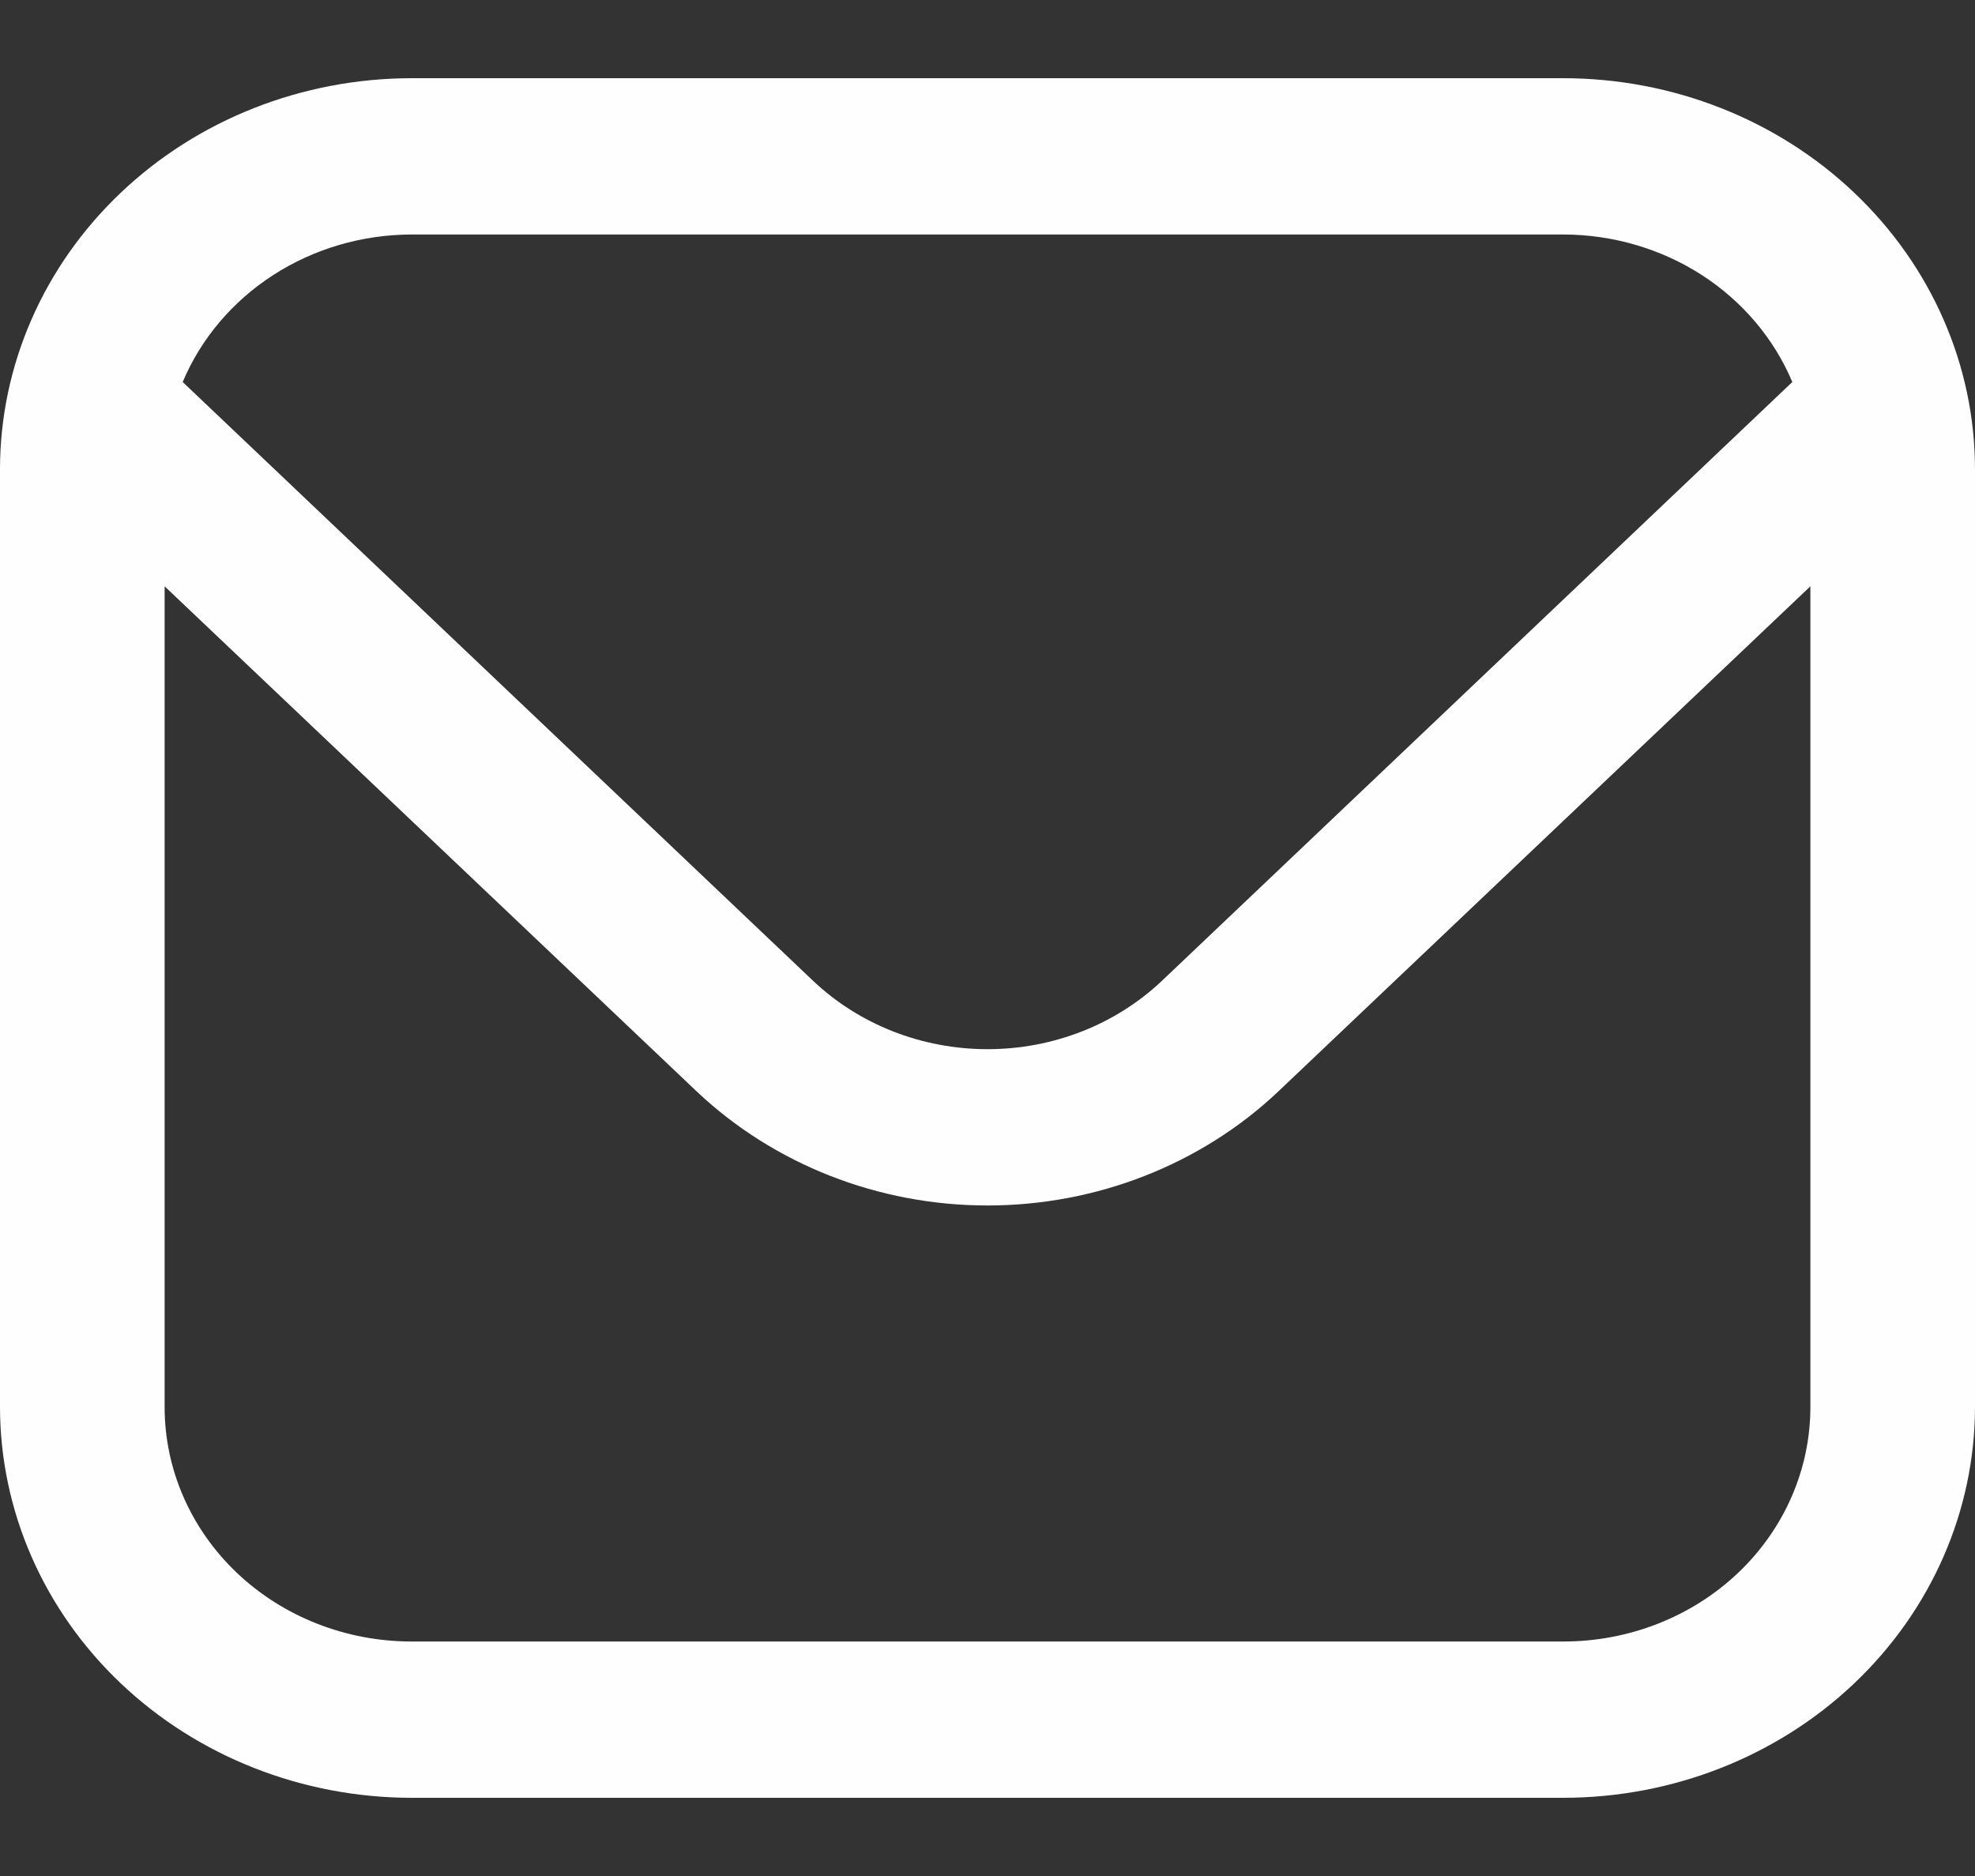 <svg width="20" height="19" viewBox="0 0 20 19" fill="none" xmlns="http://www.w3.org/2000/svg">
<rect x="0" y="0" width="20" height="19" fill="#333333" stroke="none"/>
<g clip-path="url(#clip0_364_2)">
<path d="M15.833 0.792H4.167C3.062 0.793 2.003 1.21 1.222 1.953C0.441 2.695 0.001 3.701 -7.62939e-06 4.75L-7.62939e-06 14.25C0.001 15.3 0.441 16.306 1.222 17.048C2.003 17.79 3.062 18.207 4.167 18.208H15.833C16.938 18.207 17.997 17.79 18.778 17.048C19.559 16.306 19.999 15.3 20 14.25V4.75C19.999 3.701 19.559 2.695 18.778 1.953C17.997 1.21 16.938 0.793 15.833 0.792ZM4.167 2.375H15.833C16.332 2.376 16.82 2.519 17.233 2.785C17.645 3.051 17.965 3.429 18.15 3.869L11.768 9.932C11.299 10.377 10.663 10.626 10 10.626C9.337 10.626 8.701 10.377 8.232 9.932L1.85 3.869C2.035 3.429 2.355 3.051 2.768 2.785C3.18 2.519 3.668 2.376 4.167 2.375ZM15.833 16.625H4.167C3.504 16.625 2.868 16.375 2.399 15.93C1.93 15.484 1.667 14.88 1.667 14.25V5.938L7.053 11.052C7.836 11.793 8.895 12.209 10 12.209C11.105 12.209 12.165 11.793 12.947 11.052L18.333 5.938V14.25C18.333 14.88 18.07 15.484 17.601 15.93C17.132 16.375 16.496 16.625 15.833 16.625Z" fill="#FEFEFE"/>
</g>
<defs>
<clipPath id="clip0_364_2">
<rect width="20" height="19" fill="white"/>
</clipPath>
</defs>
</svg>
